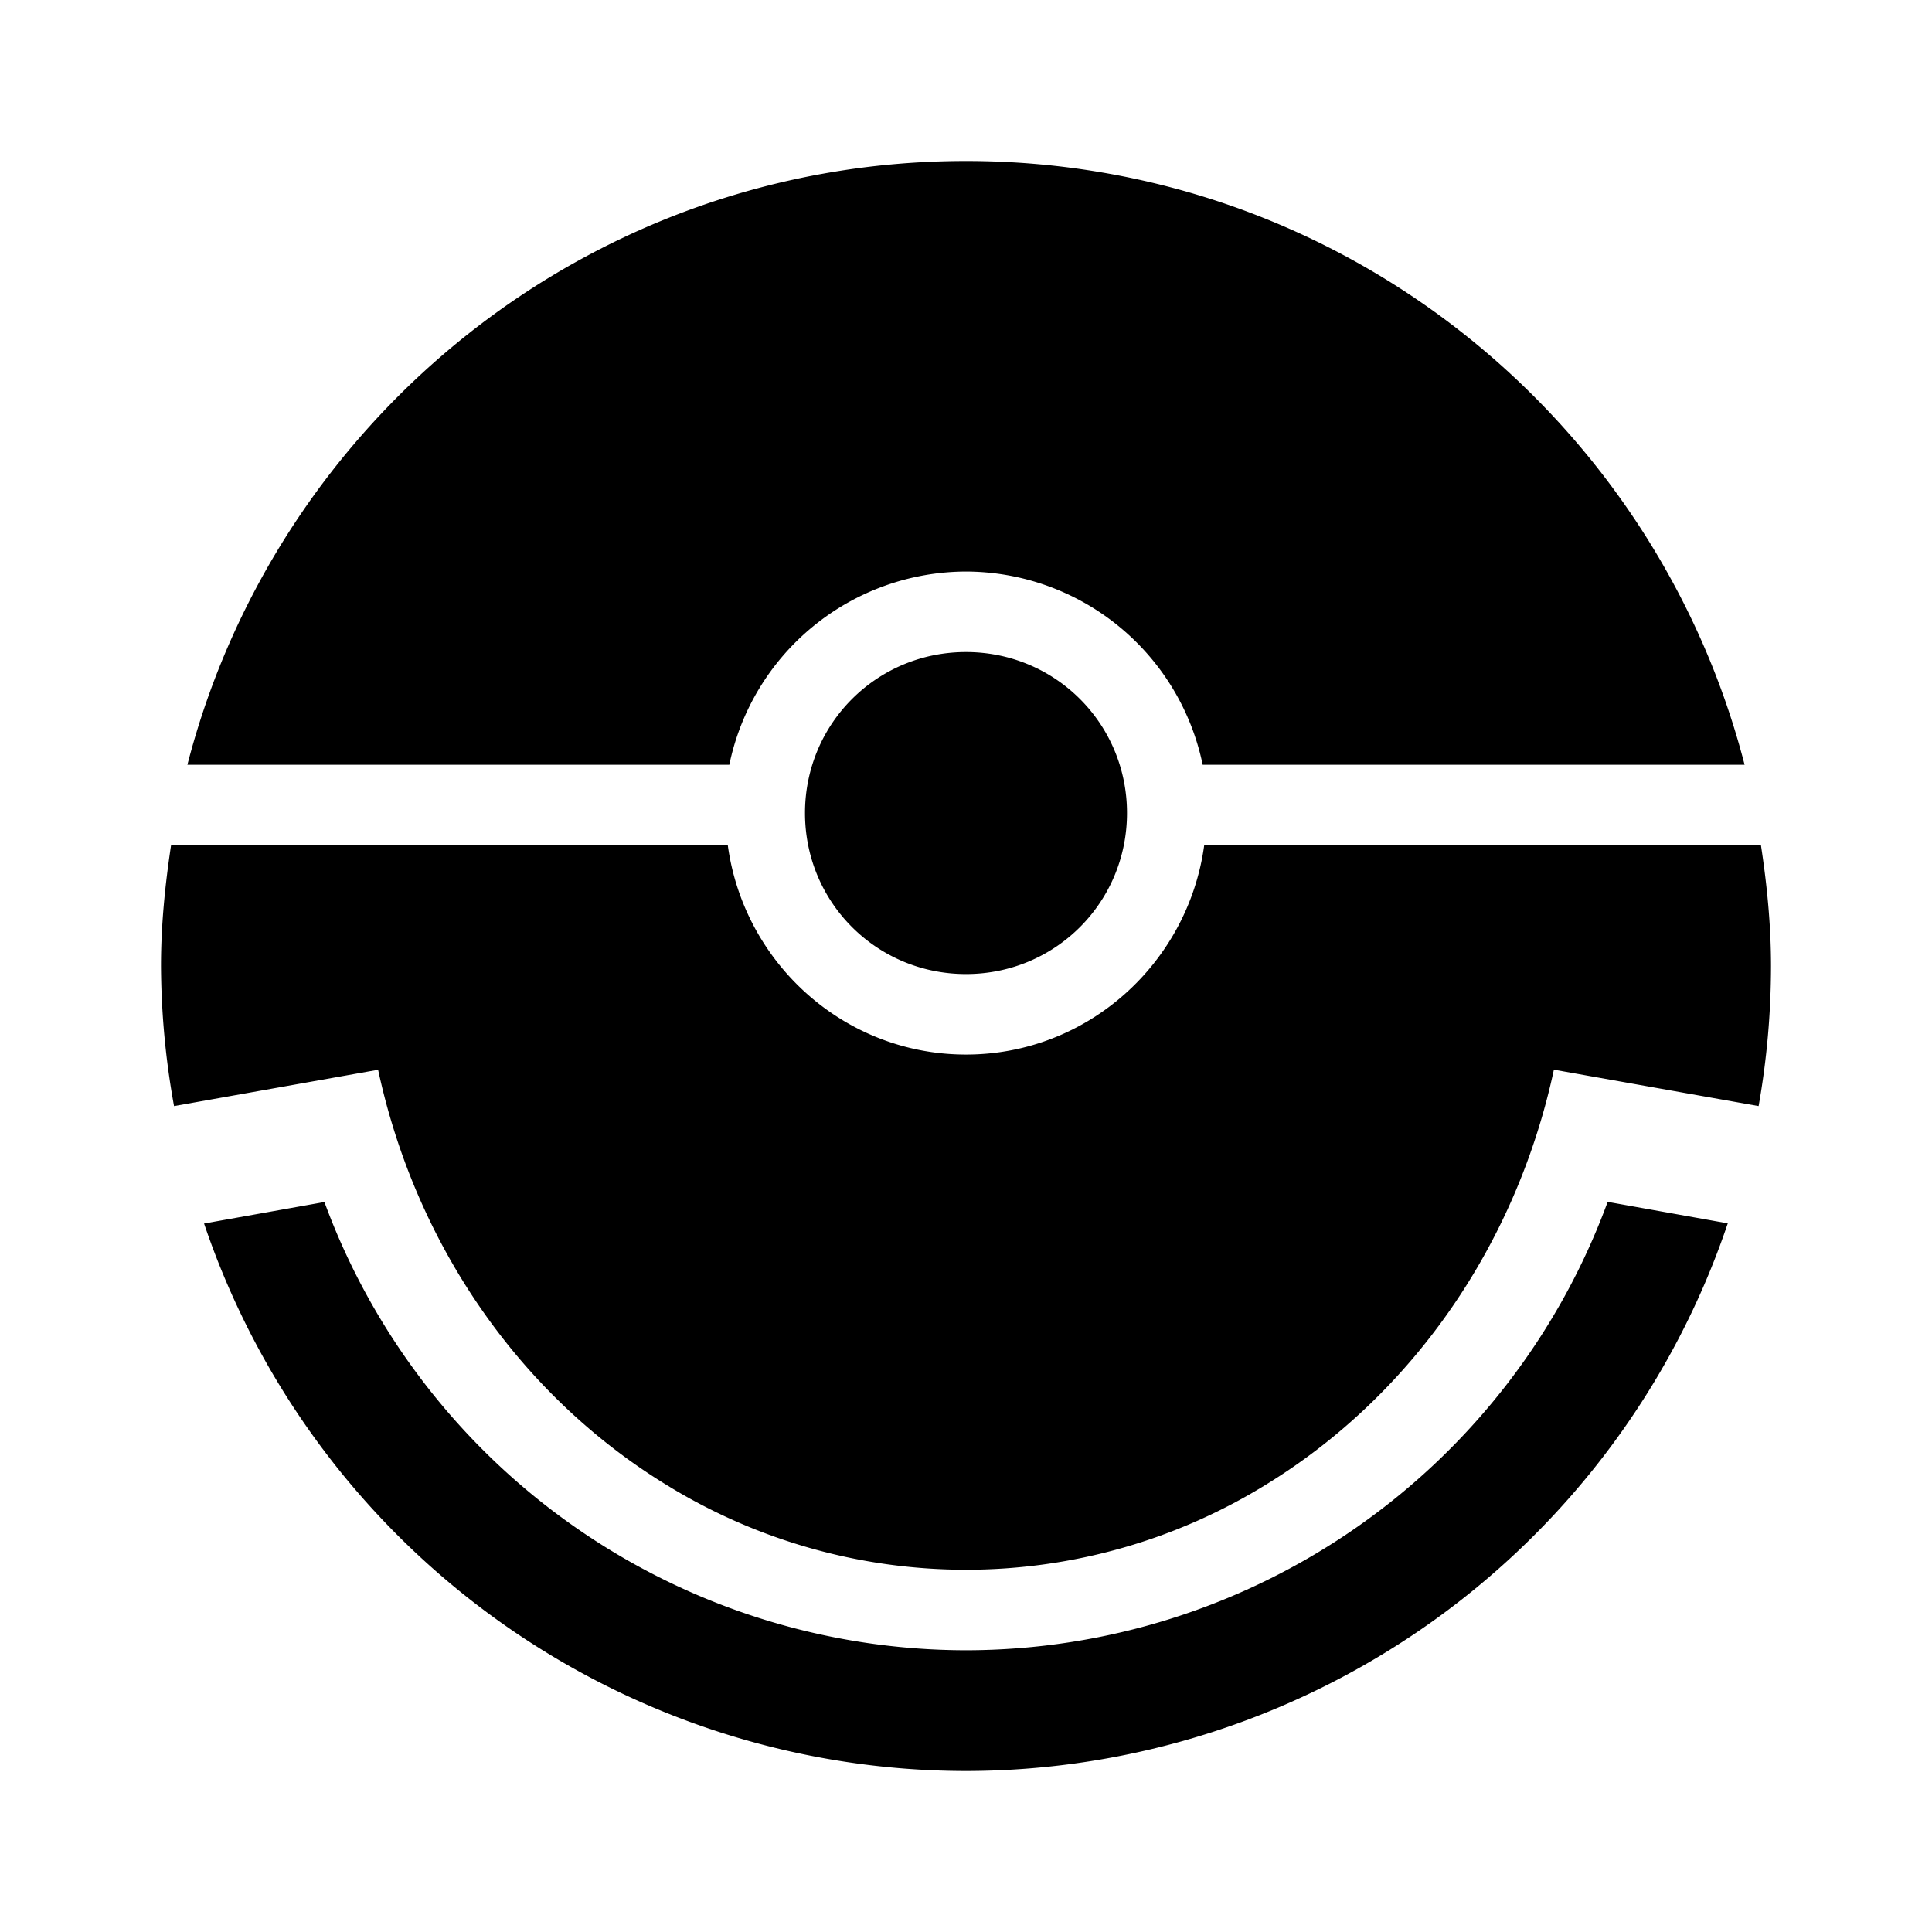 <svg xmlns="http://www.w3.org/2000/svg" width="24" height="24">
<path fill="currentColor" d="M12 2C7.342 2 3.44 5.19 2.328 9.5H9.06A3.01 3.01 0 0 1 12 7.1a3.01 3.01 0 0 1 2.94 2.4h6.732C20.56 5.19 16.658 2 12 2zm0 6.1c-1.11 0-2 .89-2 2 0 1.11.89 2 2 2 1.11 0 2-.89 2-2 0-1.11-.89-2-2-2zm-9.875 2.4C2.051 10.99 2 11.489 2 12c.003.584.057 1.166.162 1.74l2.535-.451c.465 2.165 1.752 4.026 3.553 5.139a7.096 7.096 0 0 0 7.5 0c1.802-1.113 3.089-2.976 3.553-5.14l2.543.452A10 10 0 0 0 22 12c0-.511-.05-1.01-.125-1.5h-6.916c-.199 1.462-1.445 2.6-2.959 2.6s-2.76-1.138-2.959-2.6H2.125zm17.846 4.43a8.5 8.5 0 0 1-7.97 5.57 8.5 8.5 0 0 1-7.971-5.568l-1.495.267A10 10 0 0 0 12 22a10 10 0 0 0 9.463-6.803l-1.492-.267z"/>
</svg>
